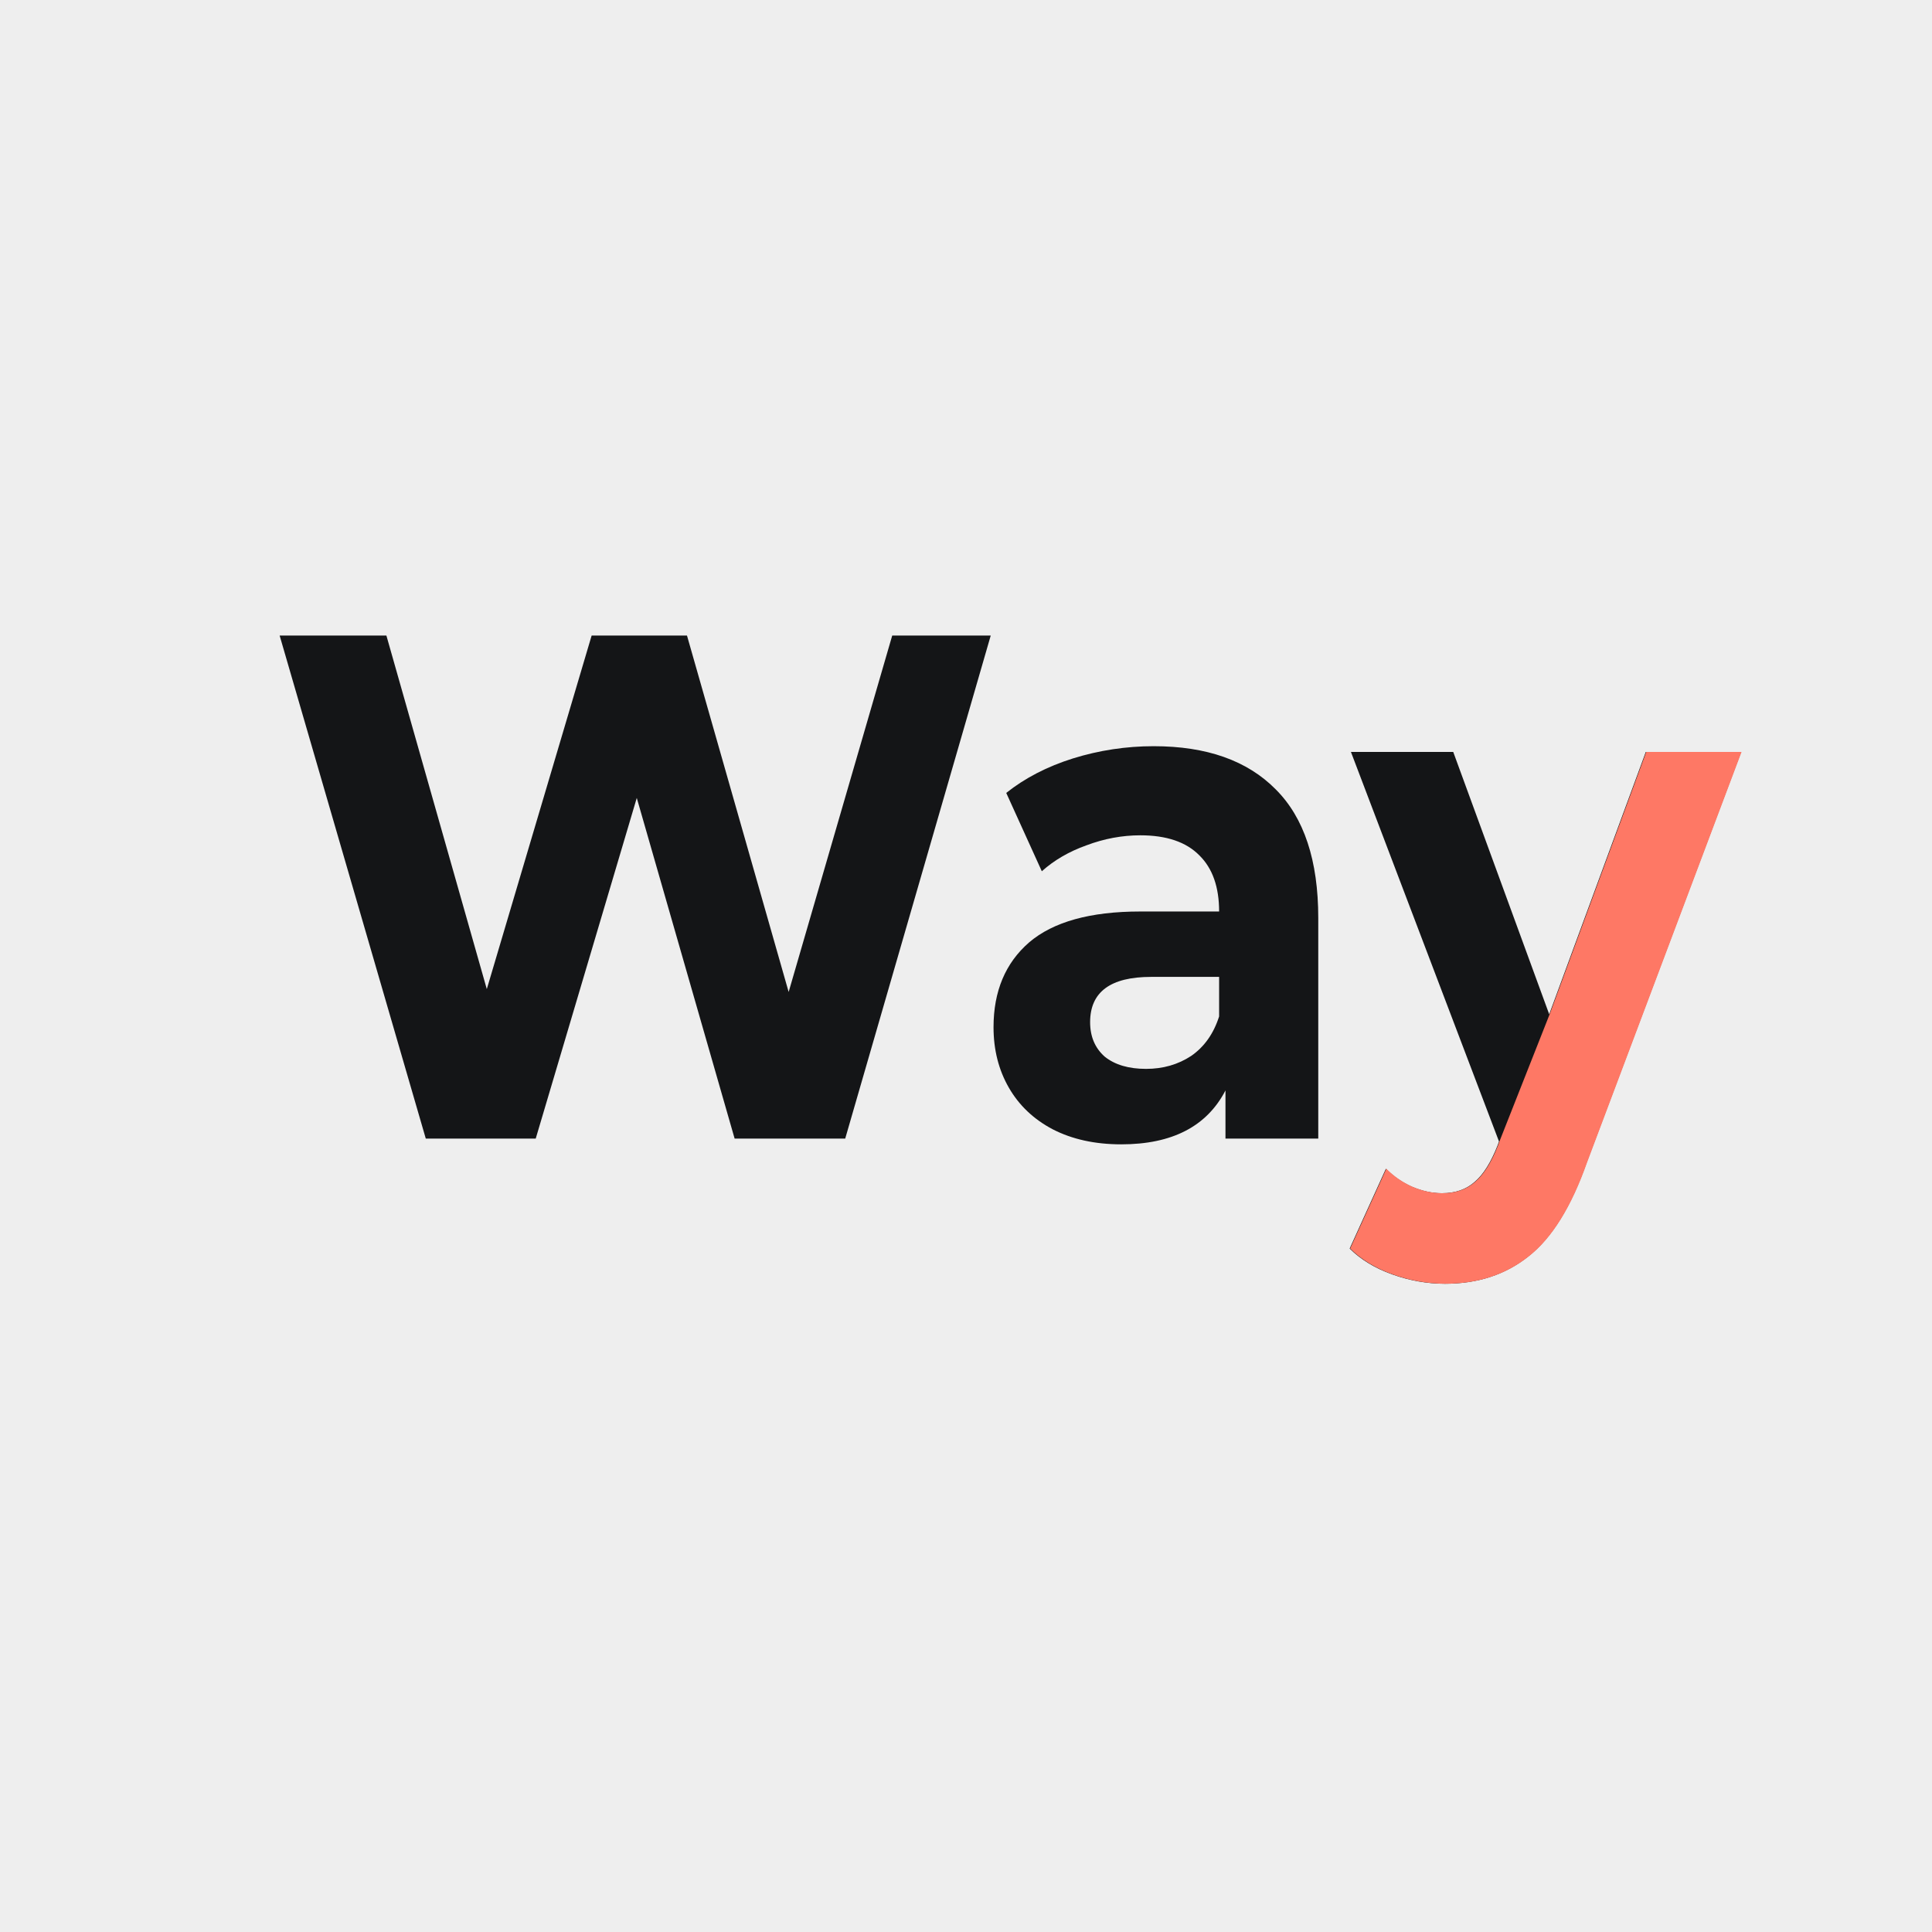 <svg width="152" height="152" viewBox="0 0 152 152" fill="none" xmlns="http://www.w3.org/2000/svg">
<rect width="152" height="152" fill="#EEEEEE"/>
<path d="M77.946 50L66.497 89.579H57.797L50.098 62.778L42.148 89.579H33.499L22 50H30.399L38.299 77.818L46.548 50H54.048L62.047 78.044L70.196 50H77.946Z" fill="#141517"/>
<path d="M90.765 58.707C94.931 58.707 98.131 59.838 100.364 62.1C102.597 64.324 103.714 67.697 103.714 72.221V89.579H96.414V85.79C94.948 88.618 92.215 90.031 88.215 90.031C86.148 90.031 84.349 89.635 82.815 88.844C81.316 88.052 80.166 86.959 79.366 85.564C78.566 84.17 78.166 82.587 78.166 80.815C78.166 77.988 79.099 75.764 80.966 74.143C82.865 72.522 85.782 71.712 89.715 71.712H95.914C95.914 69.789 95.398 68.319 94.365 67.302C93.331 66.246 91.781 65.718 89.715 65.718C88.282 65.718 86.865 65.982 85.465 66.51C84.099 67 82.932 67.678 81.965 68.546L79.166 62.383C80.632 61.214 82.382 60.309 84.415 59.669C86.482 59.028 88.598 58.707 90.765 58.707ZM90.165 84.094C91.498 84.094 92.681 83.755 93.715 83.076C94.748 82.36 95.481 81.324 95.914 79.967V76.857H90.565C87.365 76.857 85.765 78.044 85.765 80.419C85.765 81.55 86.148 82.454 86.915 83.133C87.715 83.774 88.798 84.094 90.165 84.094Z" fill="#141517"/>
<path d="M136.982 59.16L124.833 91.445C123.6 94.95 122.067 97.419 120.234 98.851C118.434 100.284 116.251 101 113.684 101C112.284 101 110.901 100.755 109.534 100.265C108.168 99.775 107.051 99.096 106.185 98.23L109.035 91.953C109.634 92.556 110.318 93.028 111.084 93.367C111.884 93.706 112.668 93.876 113.434 93.876C114.501 93.876 115.367 93.574 116.034 92.971C116.701 92.406 117.301 91.445 117.834 90.088L117.934 89.805L106.285 59.16H114.334L121.884 79.797L129.483 59.16H136.982Z" fill="#141517"/>
<path d="M137.017 59.157L124.868 91.442C123.635 94.948 122.102 97.417 120.269 98.849C118.469 100.281 116.286 100.998 113.719 100.998C112.319 100.998 110.936 100.753 109.569 100.263C108.203 99.773 107.086 99.094 106.22 98.227L109.069 91.951C109.669 92.554 110.353 93.025 111.119 93.365C111.919 93.704 112.702 93.874 113.469 93.874C114.536 93.874 115.402 93.572 116.069 92.969C116.735 92.403 117.335 91.442 117.869 90.085L117.969 89.802L121.918 79.795L129.518 59.157H137.017Z" fill="#FE7865"/>
</svg>
